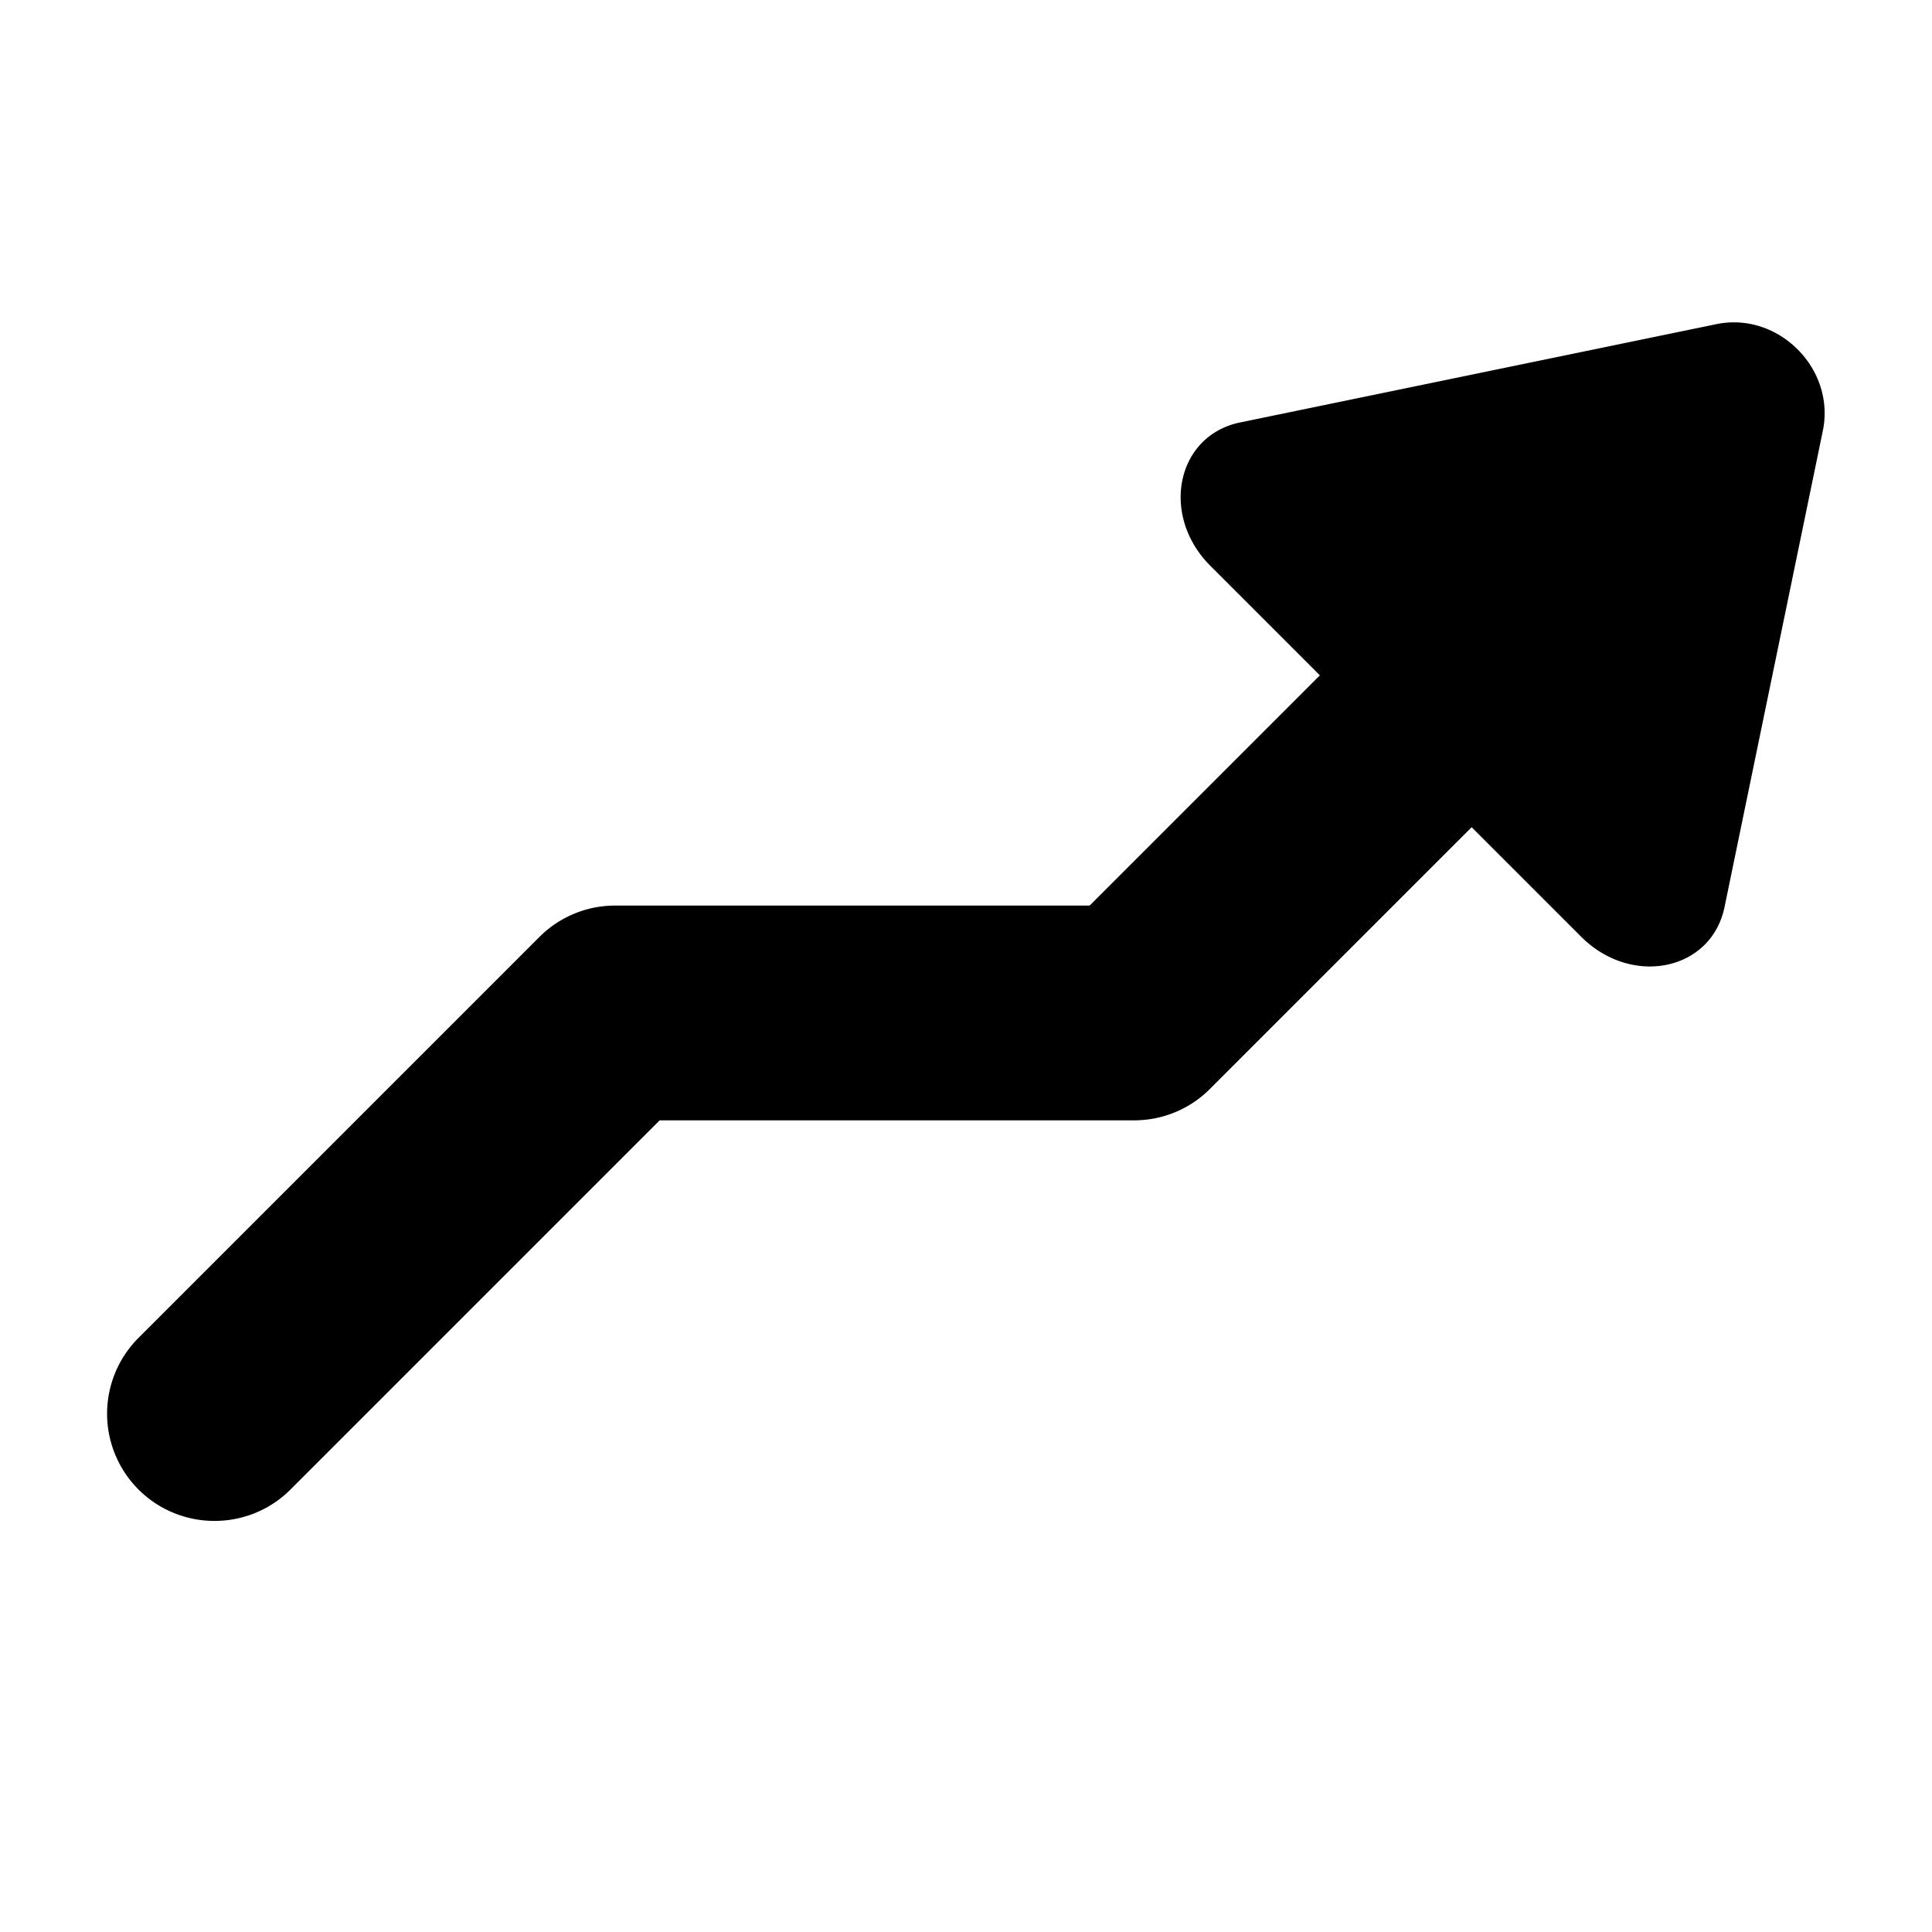 <svg xmlns="http://www.w3.org/2000/svg" viewBox="0 0 18 18"><path d="M15.991 3.02l-4.438.916c-.593.123-.747.865-.276 1.336l1.02 1.02-2.145 2.145h-4.42a.997.997 0 0 0-.707.293l-3.732 3.732A.999.999 0 0 0 2 14.17c.265 0 .52-.105.707-.293l3.439-3.439h4.42c.266 0 .52-.105.707-.293l2.438-2.438 1.02 1.02c.471.471 1.213.318 1.336-.276l.916-4.438c.119-.578-.415-1.112-.992-.993z"/></svg>